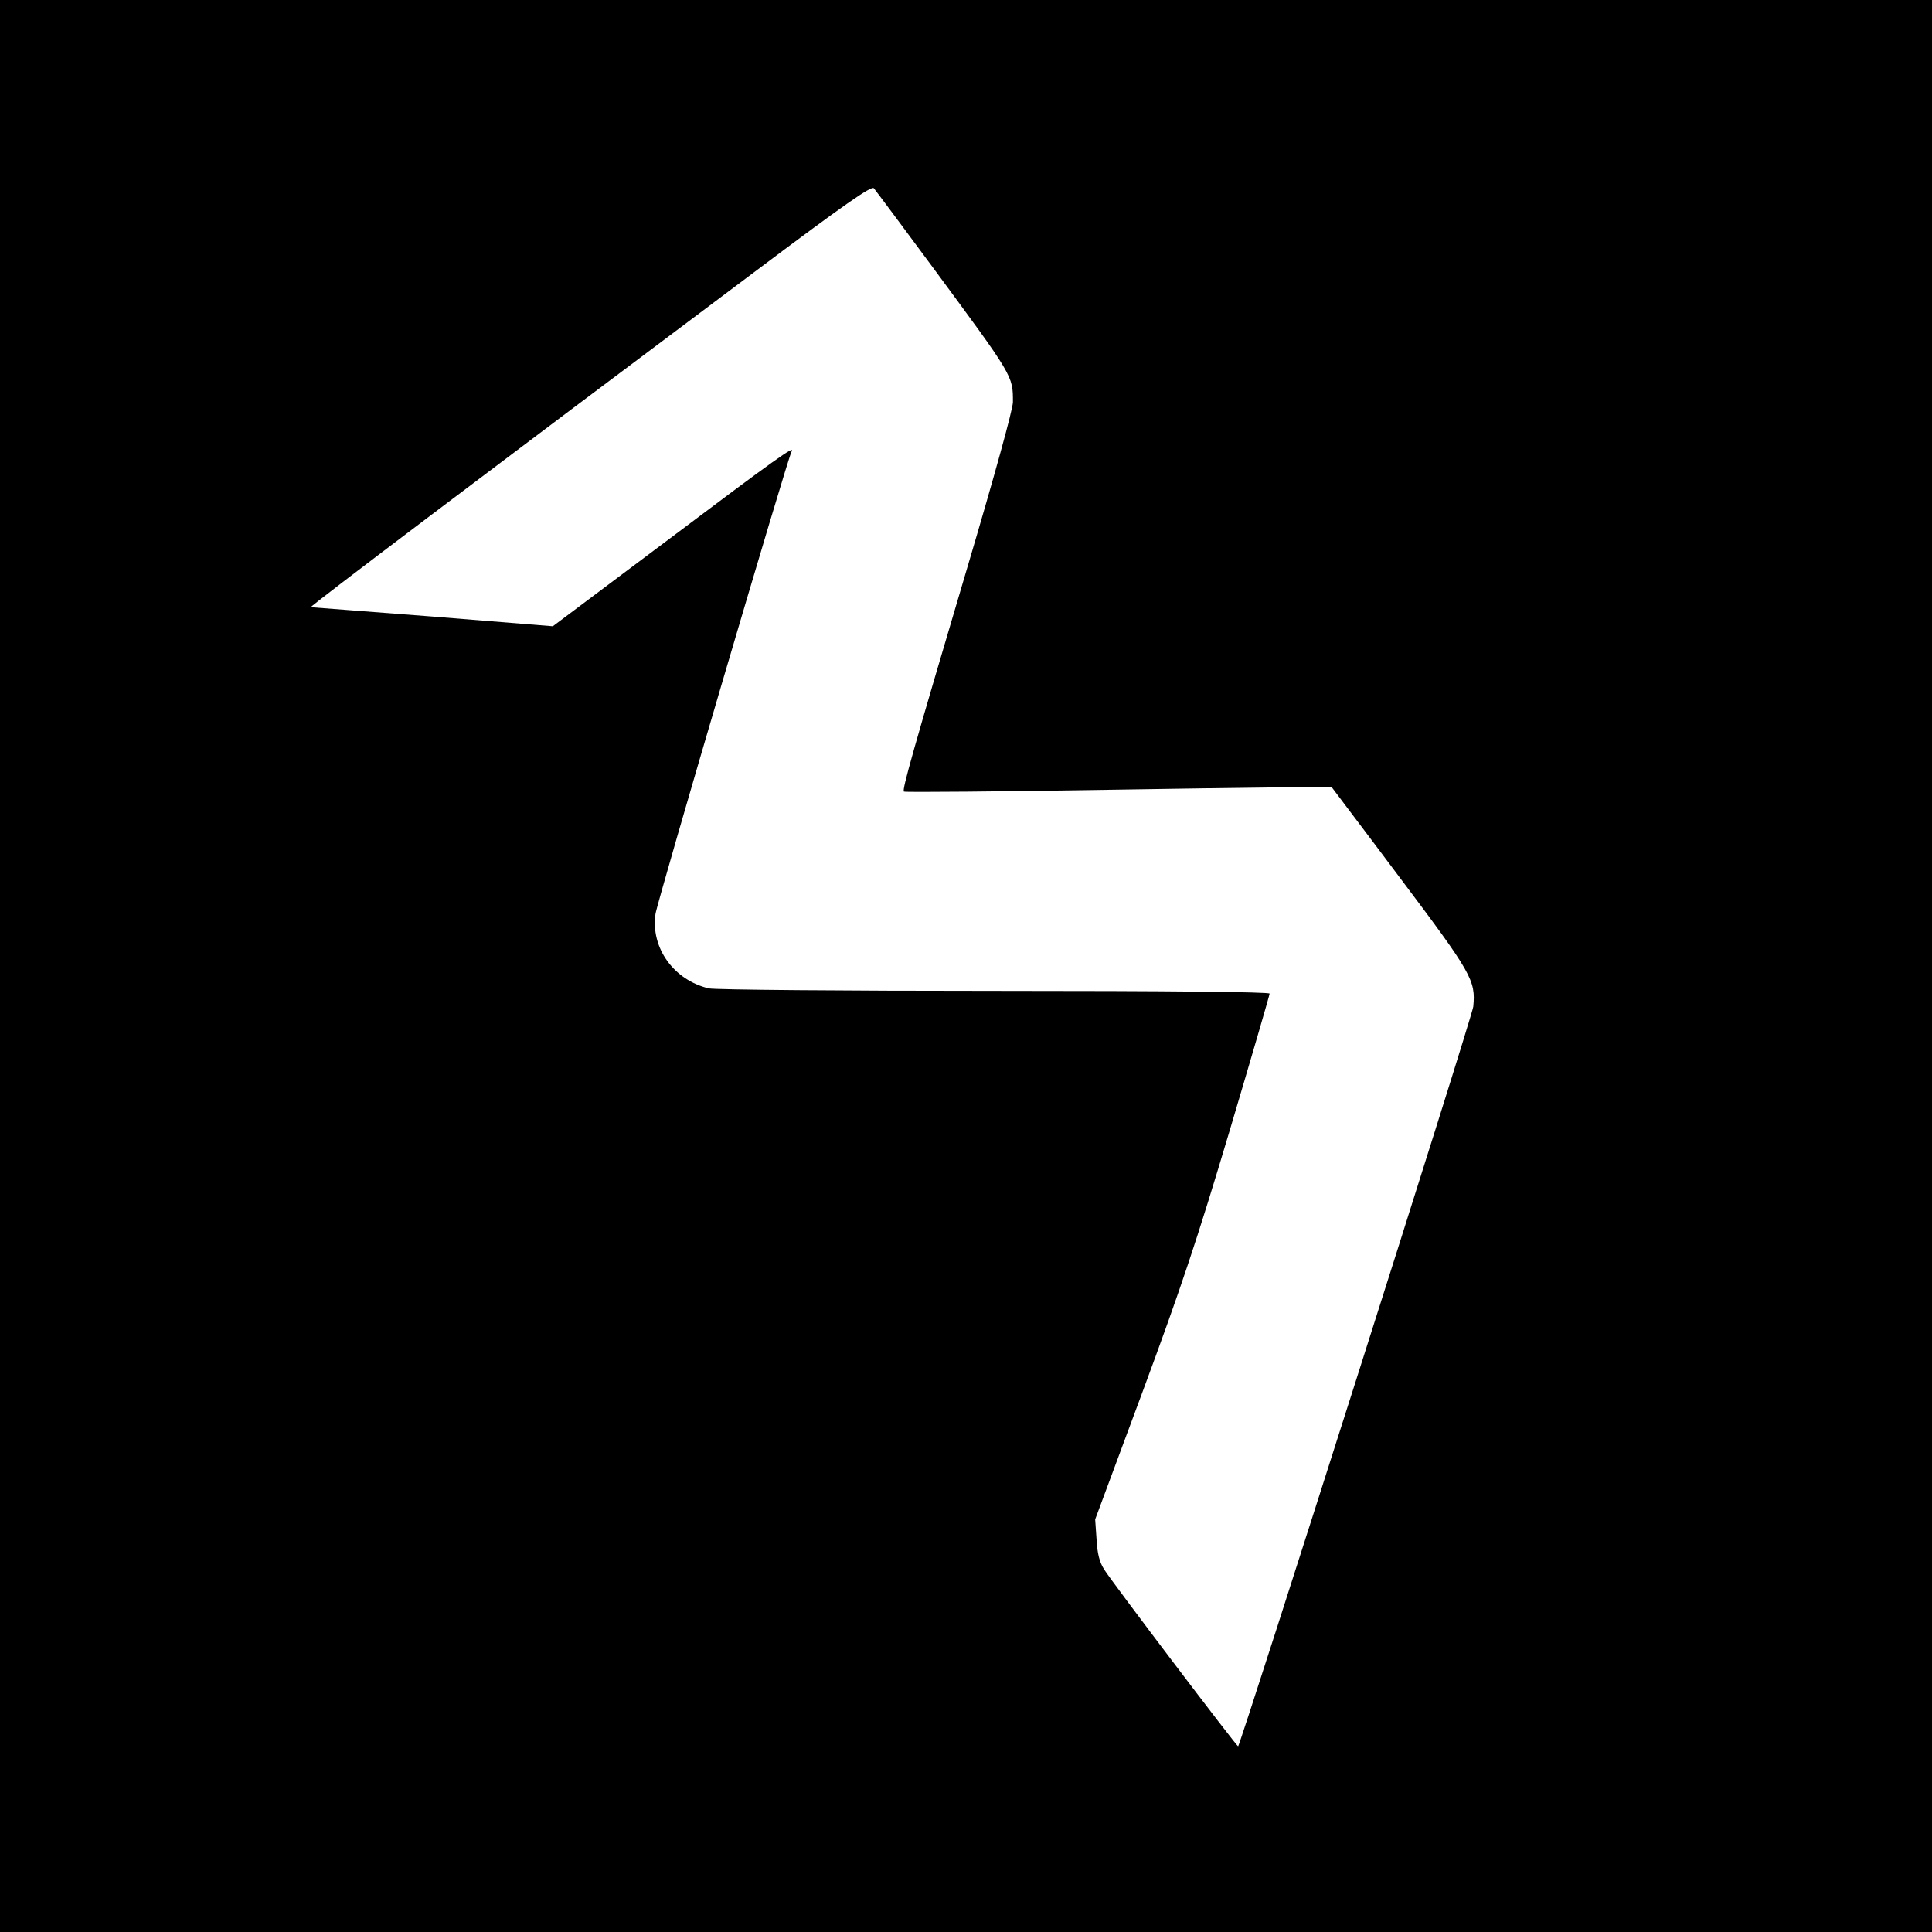 <?xml version="1.0" standalone="no"?>
<!DOCTYPE svg PUBLIC "-//W3C//DTD SVG 20010904//EN"
 "http://www.w3.org/TR/2001/REC-SVG-20010904/DTD/svg10.dtd">
<svg version="1.0" xmlns="http://www.w3.org/2000/svg"
 width="700pt" height="700pt" viewBox="0 0 700 700"
 preserveAspectRatio="xMidYMid meet">
<g transform="translate(0,700) scale(0.1,-0.1)"
fill="#000000" stroke="none">
<path d="M0 3500 l0 -3500 3500 0 3500 0 0 3500 0 3500 -3500 0 -3500 0 0
-3500z m3377 2535 c296 -401 293 -396 293 -492 0 -25 -66 -264 -164 -595 -200
-675 -238 -809 -231 -816 3 -3 352 0 776 7 424 7 772 11 774 9 1 -2 113 -149
247 -328 261 -347 275 -372 266 -467 -3 -35 -840 -2664 -852 -2680 -3 -4 -460
599 -485 640 -18 28 -25 58 -28 110 l-5 72 172 463 c140 378 198 552 316 948
79 266 144 489 144 494 0 6 -360 10 -997 10 -549 0 -1015 4 -1035 9 -127 30
-211 147 -193 270 6 43 480 1655 493 1675 15 25 -57 -26 -445 -318 l-420 -315
-434 35 c-239 18 -438 34 -443 34 -8 0 638 488 1604 1212 334 251 427 315 436
306 6 -7 101 -134 211 -283z"/>
</g>
</svg>
